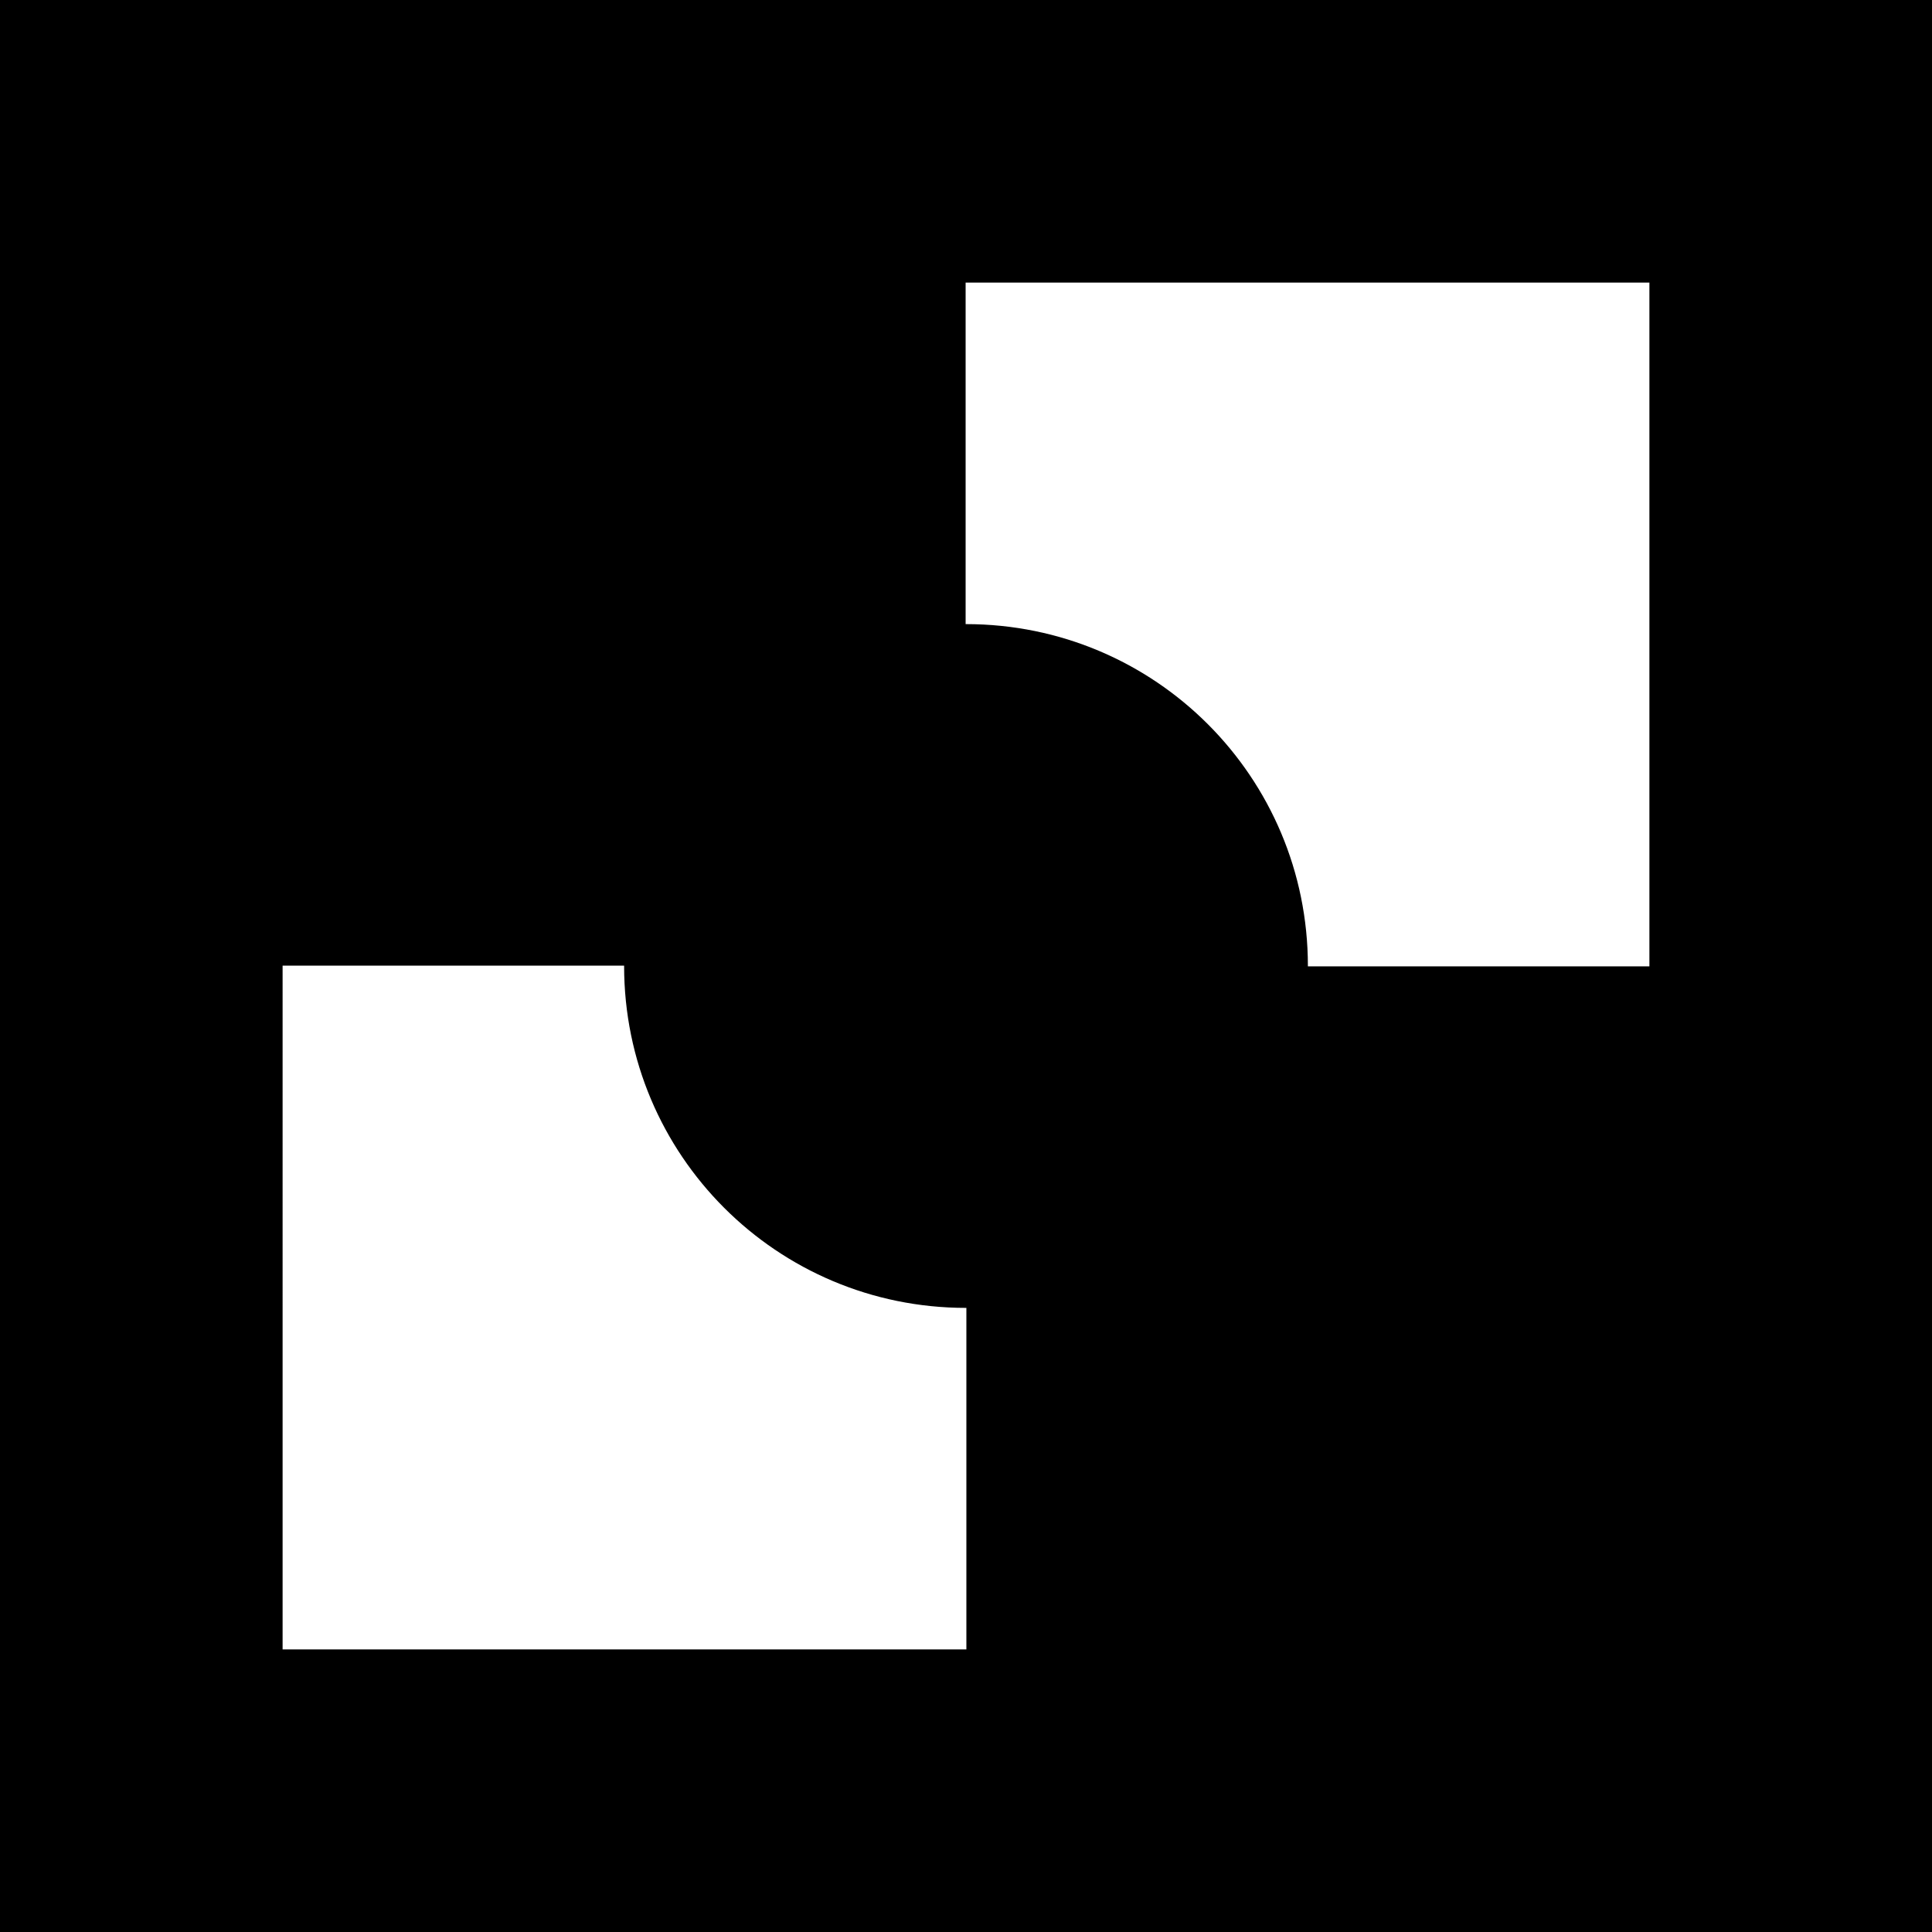 <!-- Copyright (c) 2024 Tobias Briones. All rights reserved. -->
<!-- SPDX-License-Identifier: CC-BY-4.0 -->
<!-- This file is part of https://github.com/tobiasbriones/blog -->

<svg version="1.2" xmlns="http://www.w3.org/2000/svg" viewBox="0 0 2040 2040" width="2040" height="2040"><style>.a{fill:#fff}</style><path  d="m0 0h2040v2040h-2040z"/><path fill-rule="evenodd" class="a" d="m1019.6 298.4h722v722h-360.6q0-0.2 0-0.4c0-199.6-161.4-361-361-361q-0.2 0-0.4 0z"/><path fill-rule="evenodd" class="a" d="m298.4 1019.6h360.6q0 0.2 0 0.4c0 199.6 161.4 361 361 361q0.2 0 0.4 0v360.6h-722z"/></svg>